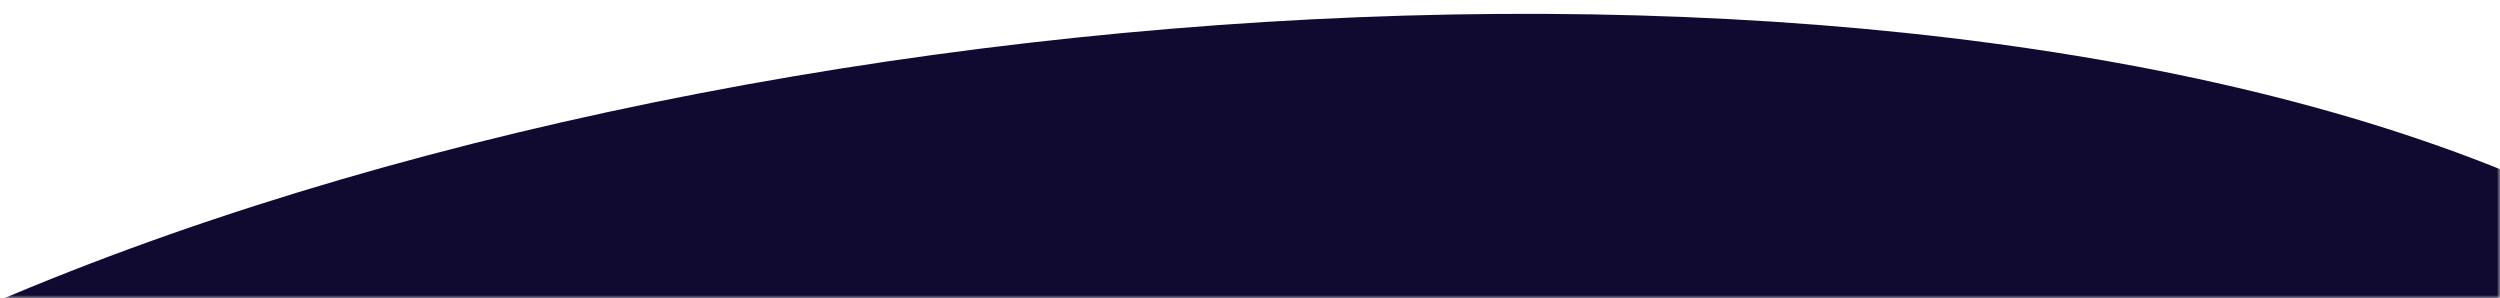 <svg width="394" height="47" viewBox="0 0 394 47" fill="none" xmlns="http://www.w3.org/2000/svg">
<mask id="mask0_1027_294" style="mask-type:alpha" maskUnits="userSpaceOnUse" x="0" y="0" width="394" height="47">
<rect width="394" height="47" fill="#C4C4C4"/>
</mask>
<g mask="url(#mask0_1027_294)">
<path d="M-175.941 292.818C-149.15 361.22 -54.656 378.321 -10.758 378.321L-10.826 432.731C-10.862 461.233 59.046 437.914 81.95 391.276C158.526 408.117 502.58 380.911 528.302 230.634C539.838 163.234 513.694 92.016 417.006 37.605C320.319 -16.806 115.185 -5.784 -10.349 51.855C-182.458 130.881 -209.429 207.315 -175.941 292.818Z" fill="#100A30"/>
</g>
</svg>

